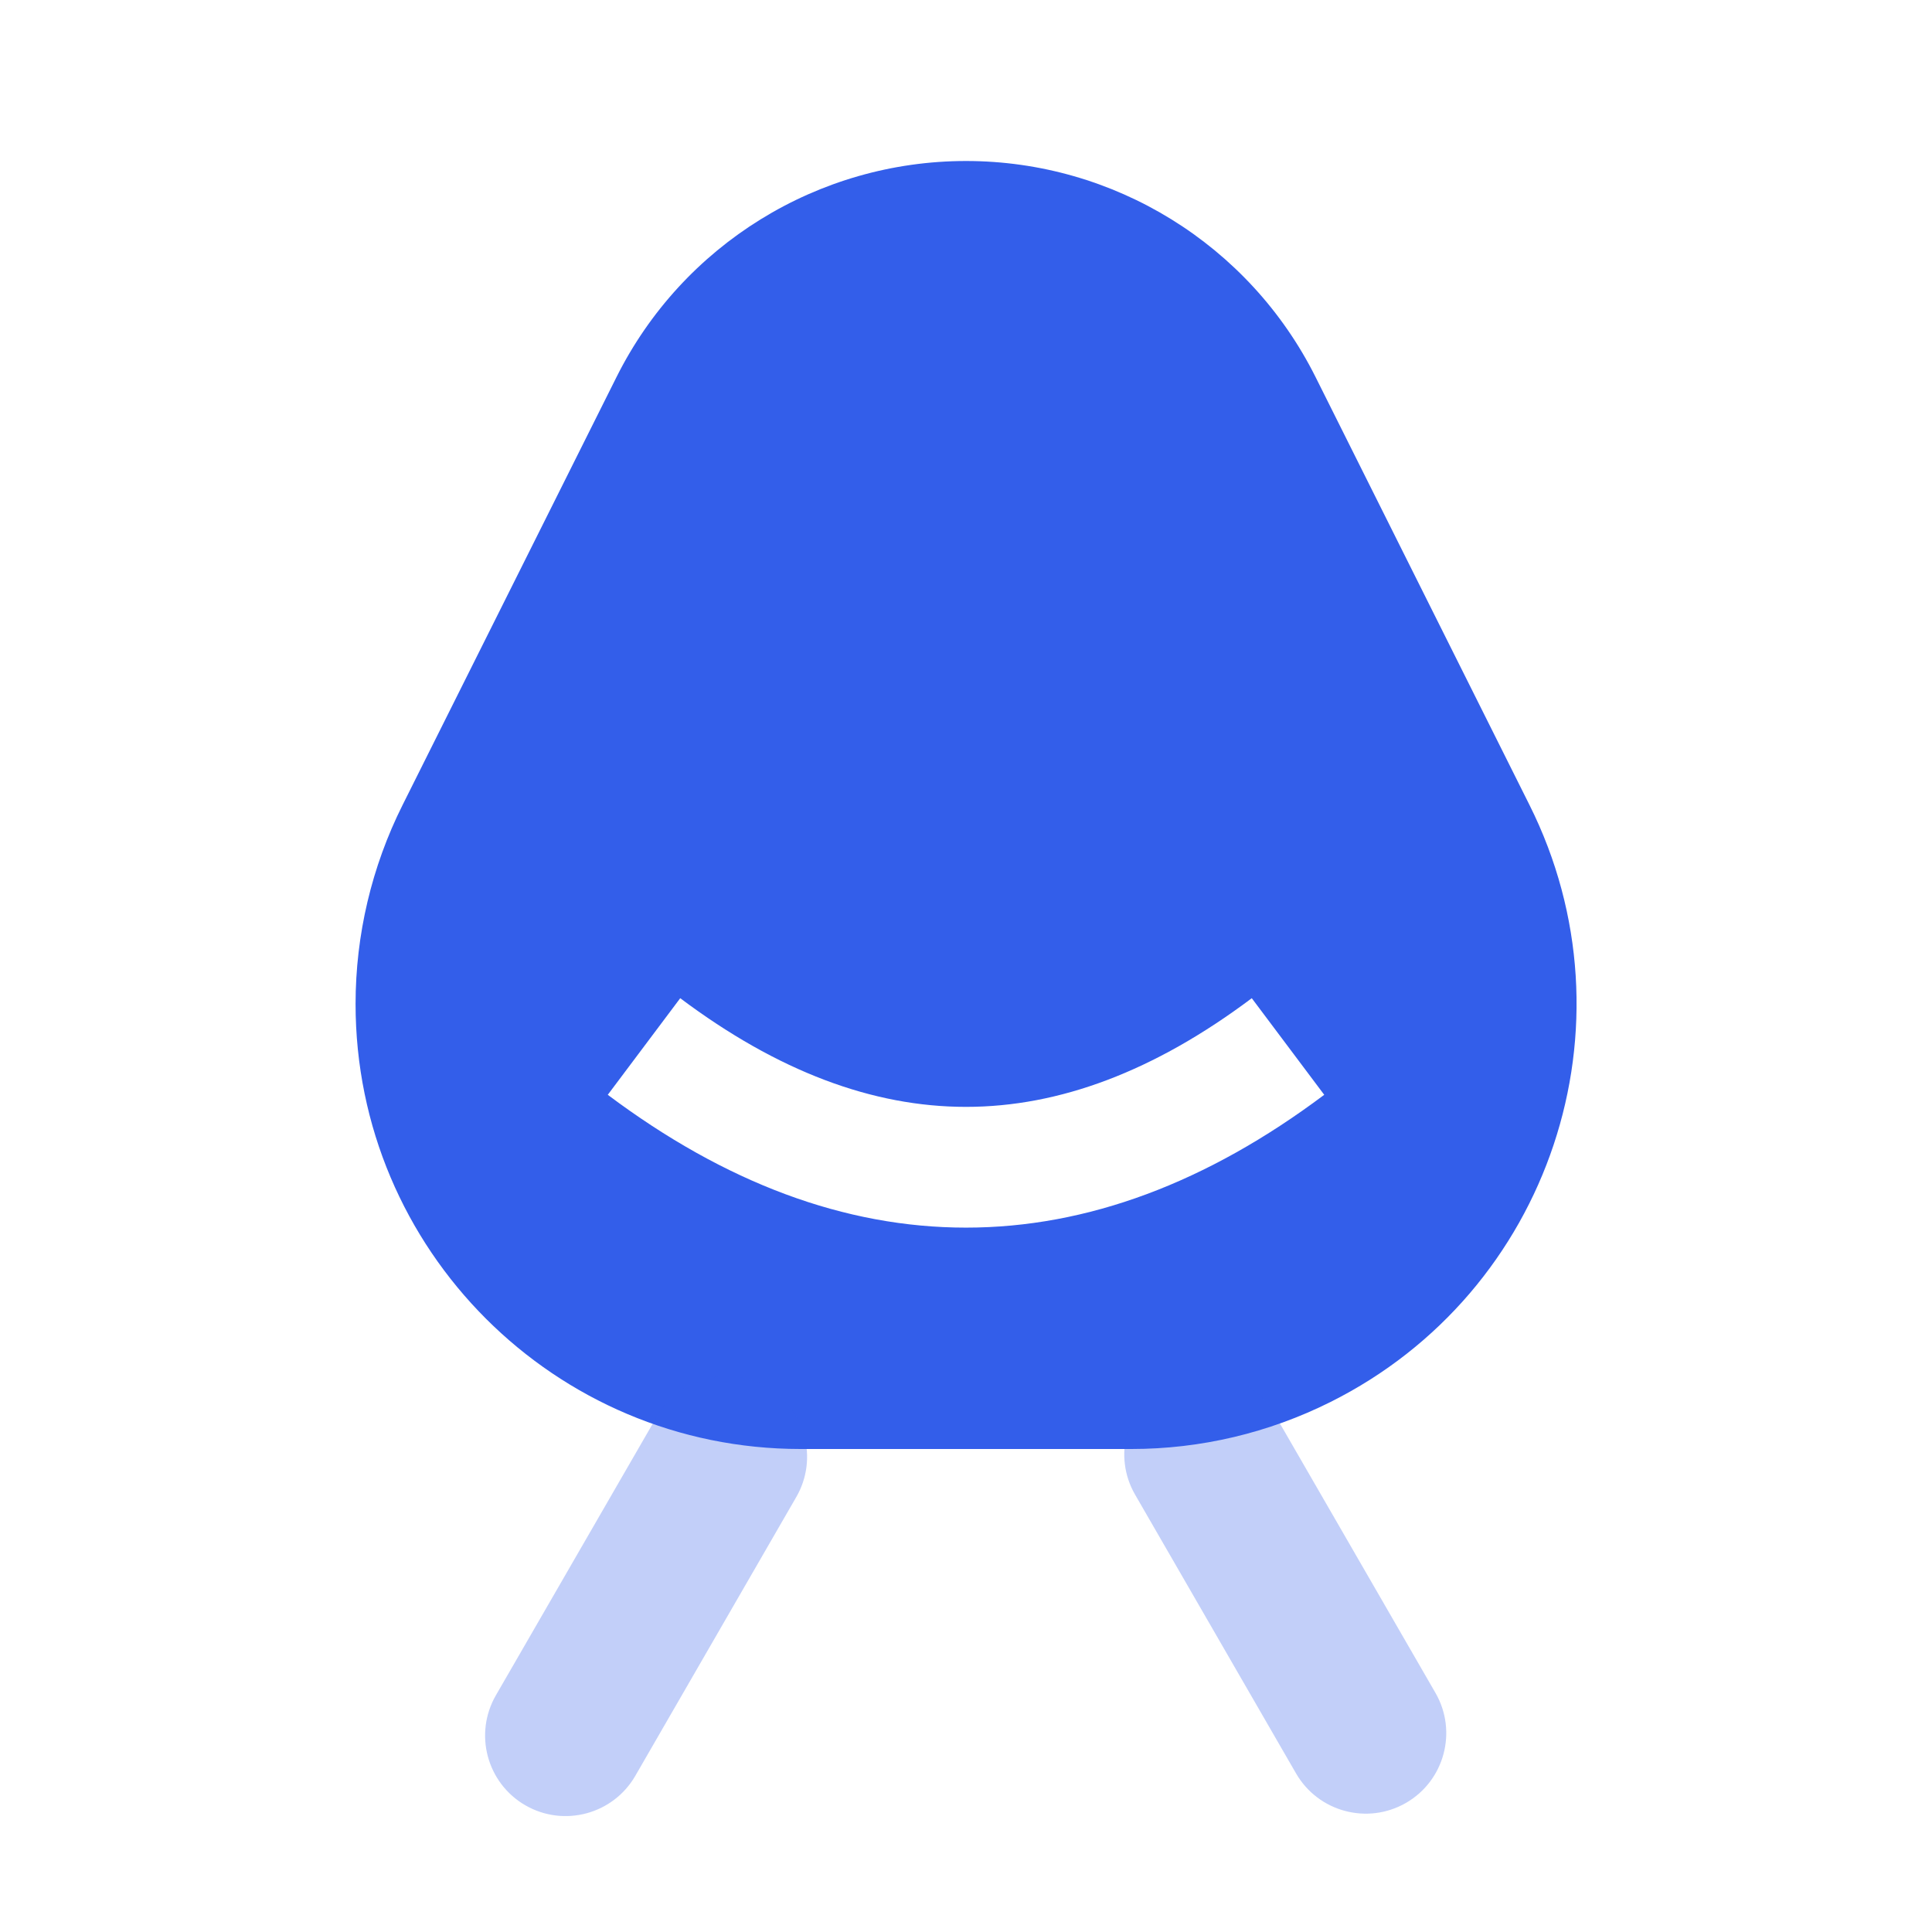 <svg height="24" viewBox="0 0 24 24" width="24" xmlns="http://www.w3.org/2000/svg"><g fill="none" fill-rule="evenodd"><path d="m0 0h24v24h-24z"/><g fill="#335eea"><path d="m12 2c1.839 0 3.519 1.039 4.342 2.683l2.658 5.317c1.365 2.731.259 6.051-2.472 7.416-.768.384-1.614.584-2.472.584h-4.111c-3.053 0-5.528-2.475-5.528-5.528 0-.858.2-1.705.584-2.472l2.658-5.317c.822-1.644 2.503-2.683 4.342-2.683zm-4.45 11.6c1.456 1.092 2.944 1.65 4.45 1.65s2.994-.558 4.45-1.65l-.9-1.2c-1.21.908-2.39 1.35-3.55 1.35s-2.34-.442-3.55-1.35z"/><path d="m6.16 21.06 2-3.464c.276-.478.888-.642 1.366-.366.478.276.642.888.366 1.366l-2 3.464c-.276.478-.888.642-1.366.366-.478-.276-.642-.888-.366-1.366zm11.672-.03c.276.478.112 1.09-.366 1.366s-1.09.112-1.366-.366l-2-3.464c-.276-.478-.112-1.09.366-1.366.478-.276 1.09-.112 1.366.366z" opacity=".3"/></g></g></svg>